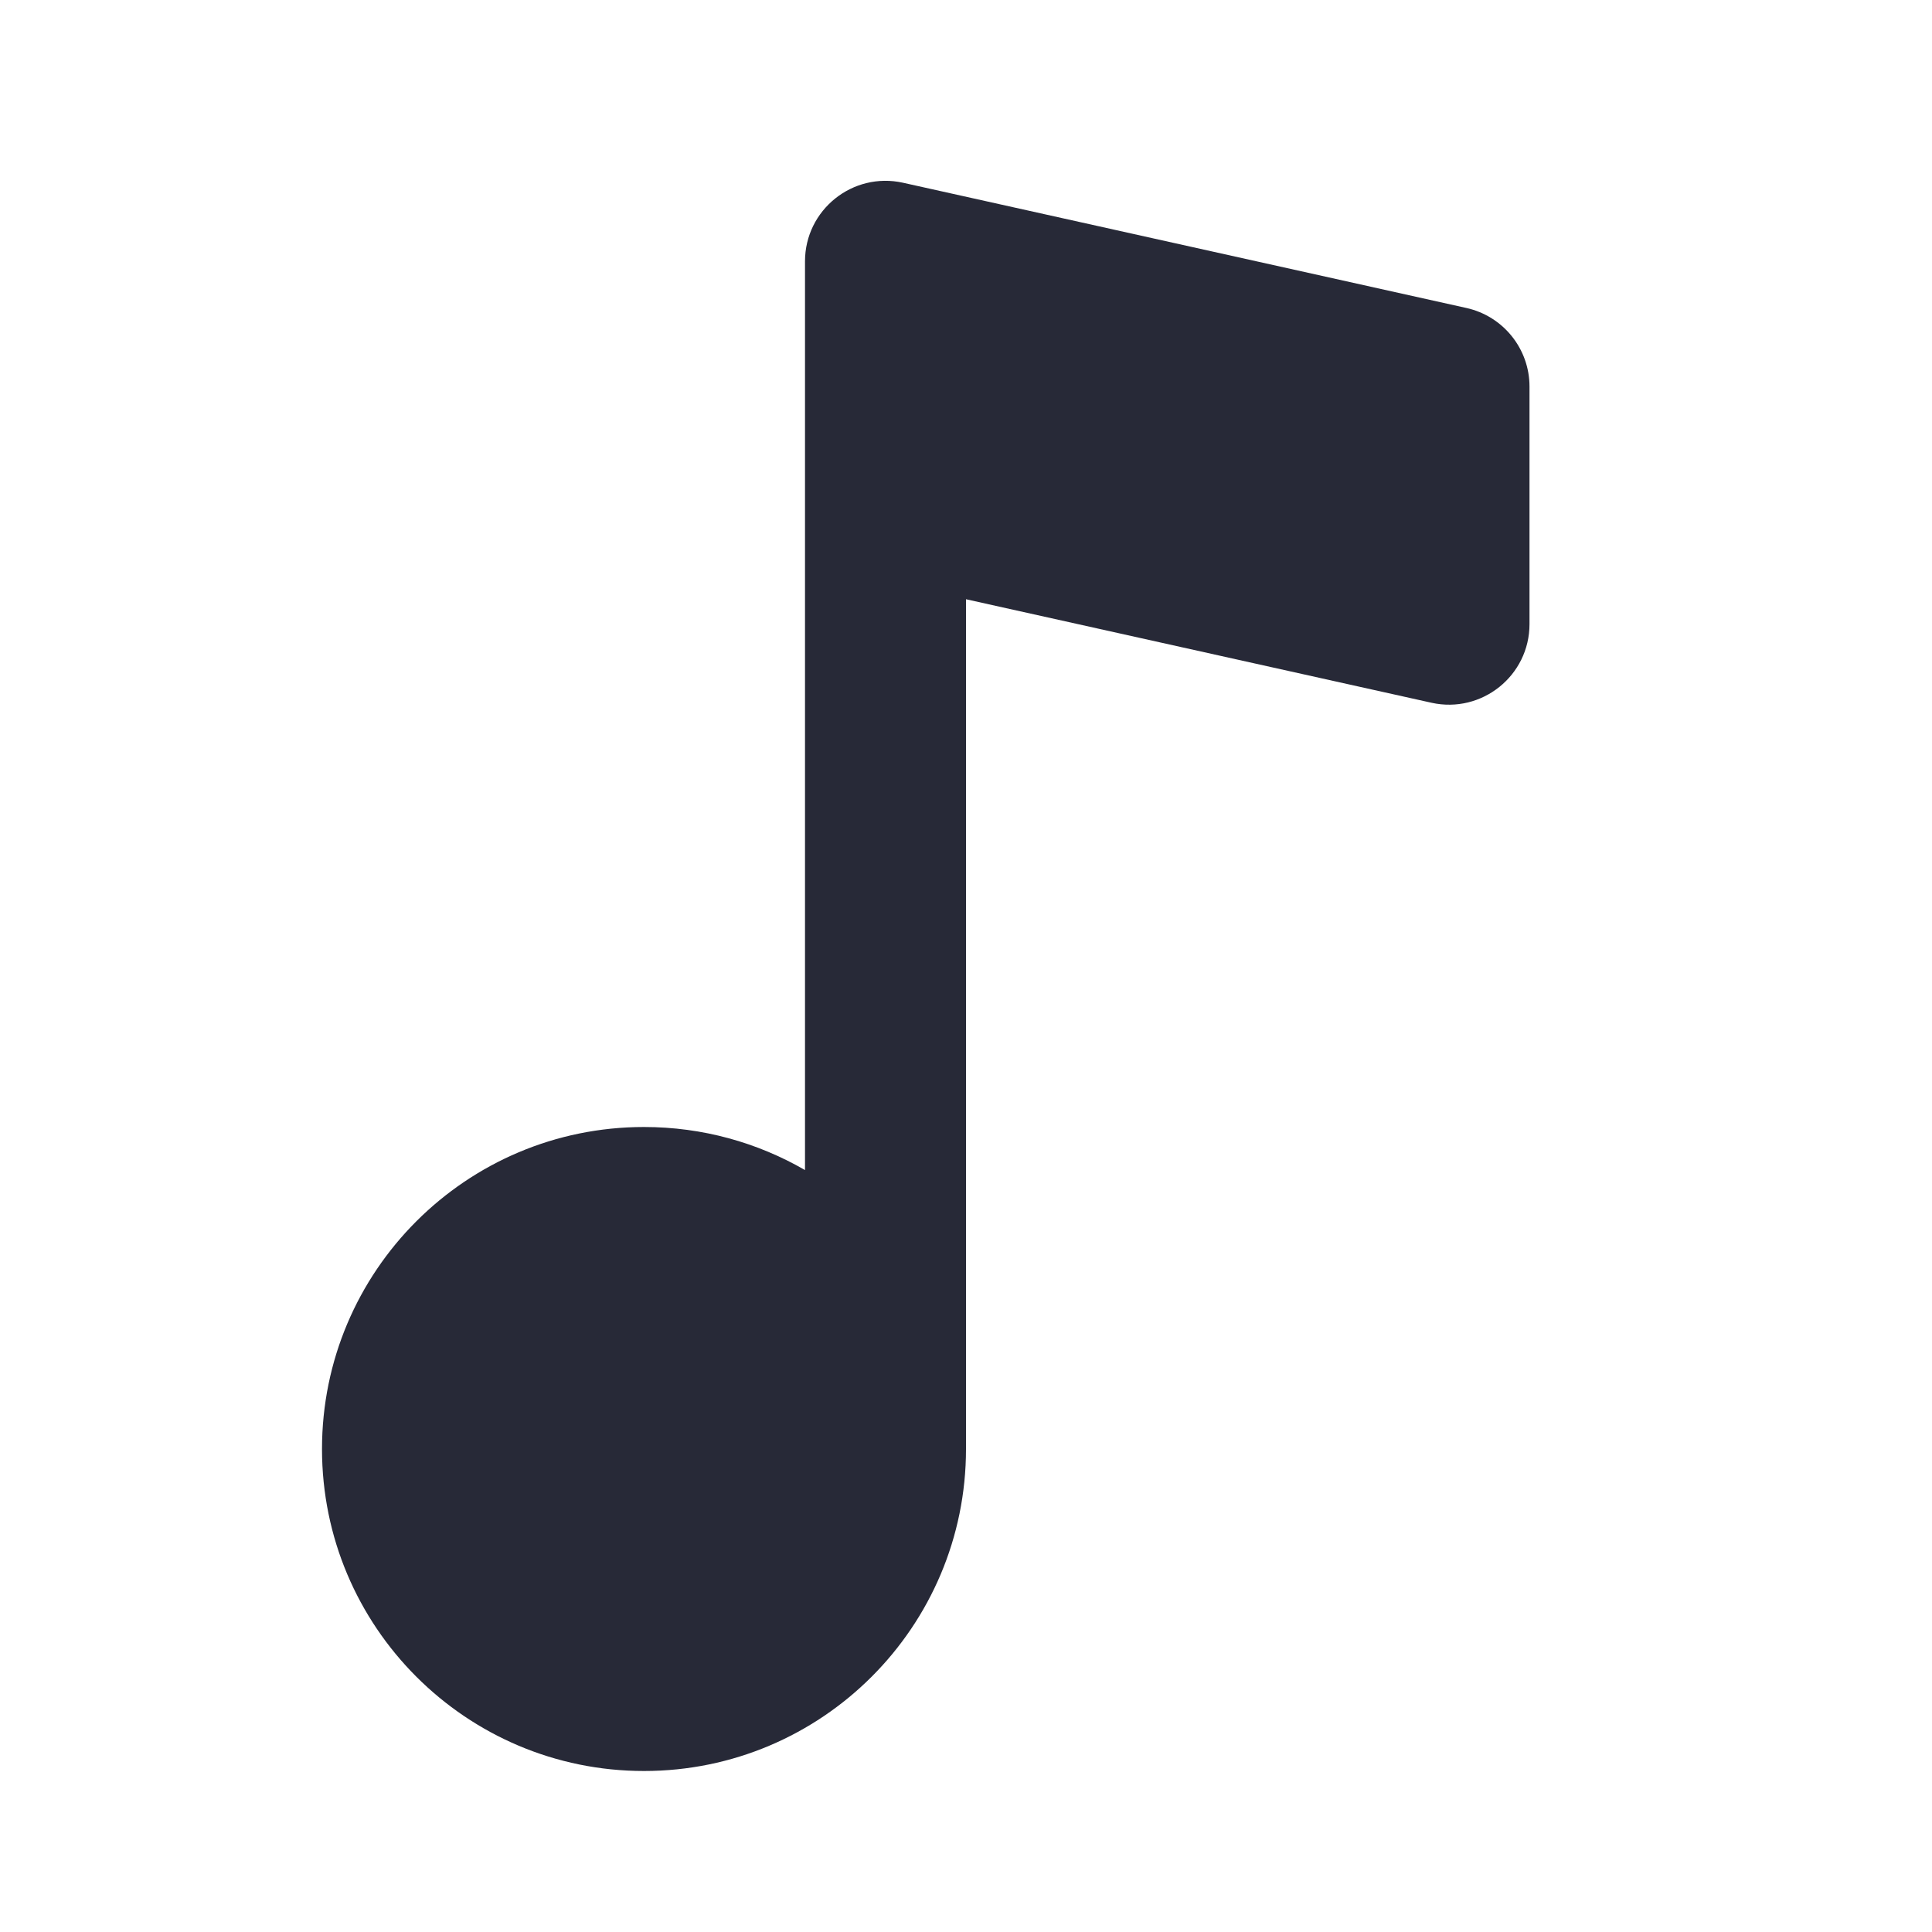 <svg width="24" height="24" viewBox="0 0 24 24" fill="none" xmlns="http://www.w3.org/2000/svg">
<path d="M11.217 2.27C10.592 2.132 10 2.607 10 3.247V14.535C9.412 14.195 8.729 14 8 14C5.791 14 4 15.791 4 18C4 20.209 5.791 22 8 22C10.209 22 12 20.209 12 18V7.444L17.783 8.73C18.408 8.868 19 8.393 19 7.753V4.802C19 4.333 18.674 3.928 18.217 3.826L11.217 2.27Z" fill="#272937"/>
</svg>
